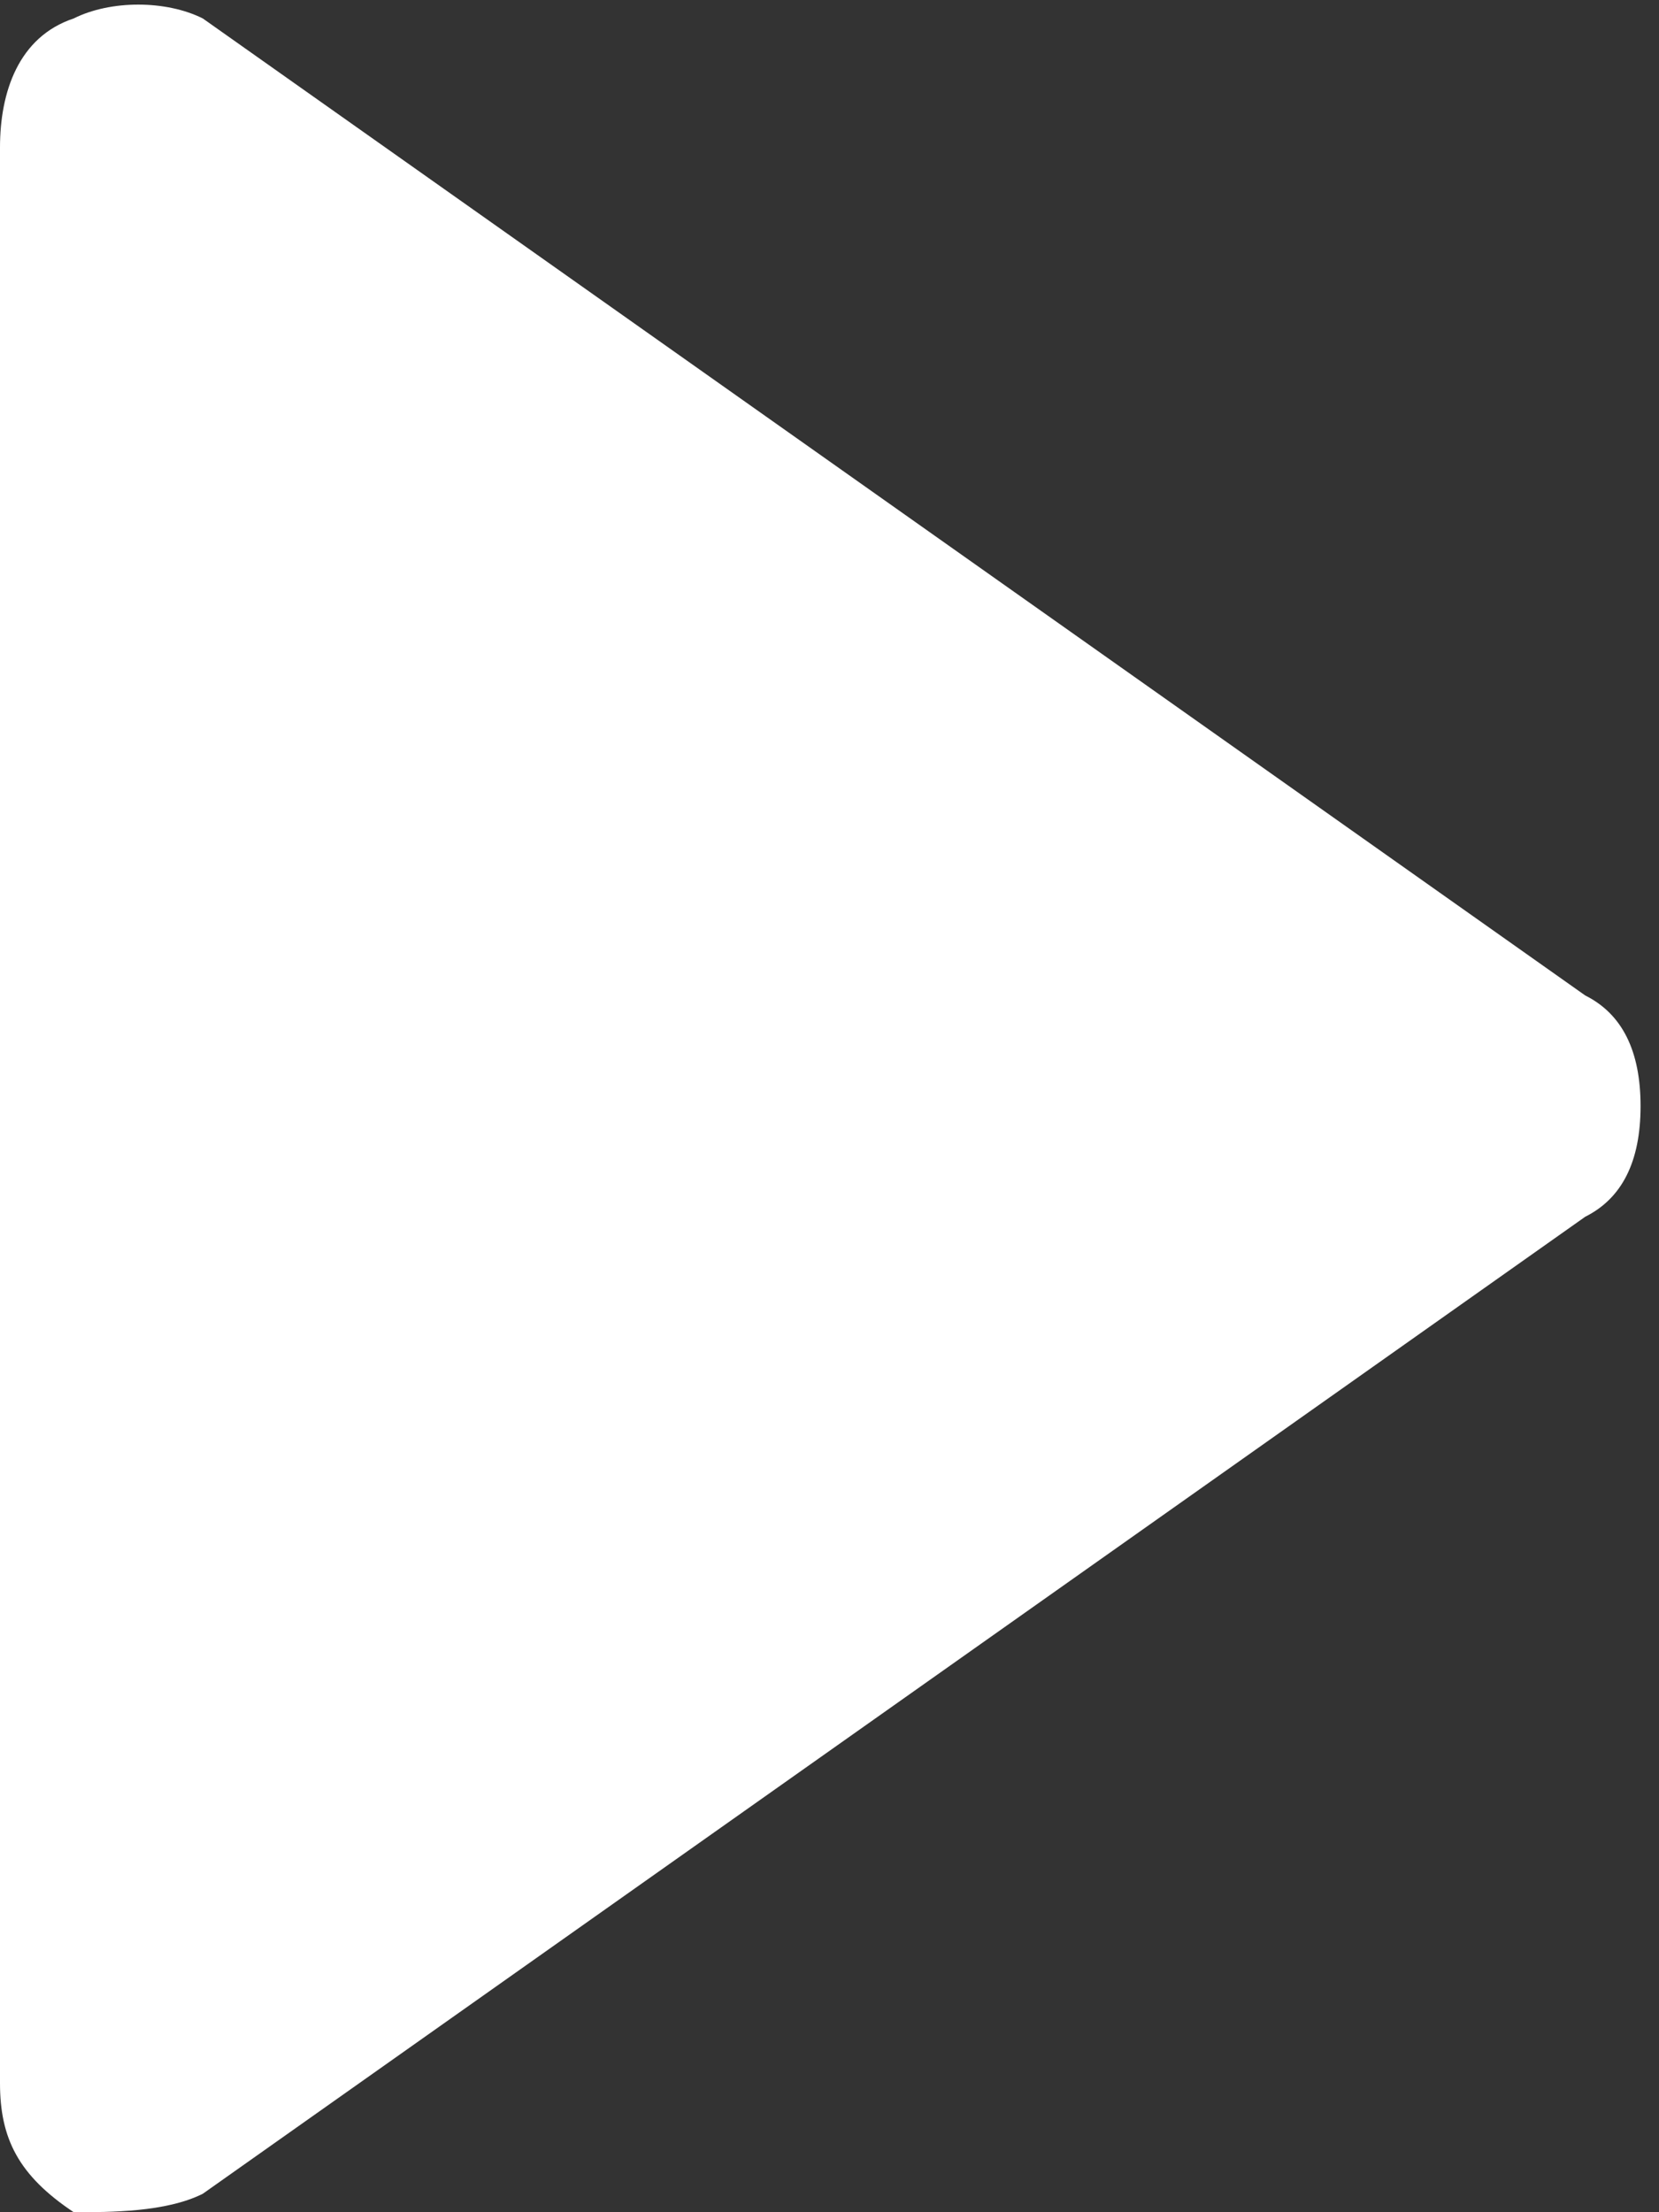 <?xml version="1.0" encoding="utf-8"?>
<!-- Generator: Adobe Illustrator 26.2.1, SVG Export Plug-In . SVG Version: 6.00 Build 0)  -->
<svg version="1.1" id="Layer_1" xmlns="http://www.w3.org/2000/svg" xmlns:xlink="http://www.w3.org/1999/xlink" x="0px" y="0px"
	 viewBox="0 0 9 12" style="enable-background:new 0 0 9 12;" xml:space="preserve">
<rect x="0" y="0" width="9" height="12" fill="#333333" stroke="none"/>
<style type="text/css">
	.st0{fill-rule:evenodd;clip-rule:evenodd;fill:#FFFFFF;}
</style>
<desc>Created with Sketch.</desc>
<g id="Symbols">
	<g id="_x30_2-Icons_x2F_Play" transform="translate(-8, -6)">
		<path id="Path-Copy-4" class="st0" d="M9.1,17.9l7.5-5.3c0.2-0.1,0.3-0.3,0.3-0.6c0-0.3-0.1-0.5-0.3-0.6L9.1,6.1
			C8.9,6,8.6,6,8.4,6.1C8.1,6.2,8,6.5,8,6.8v10.5c0,0.3,0.1,0.5,0.4,0.7C8.6,18,8.9,18,9.1,17.9"/>
	</g>
</g>
</svg>
